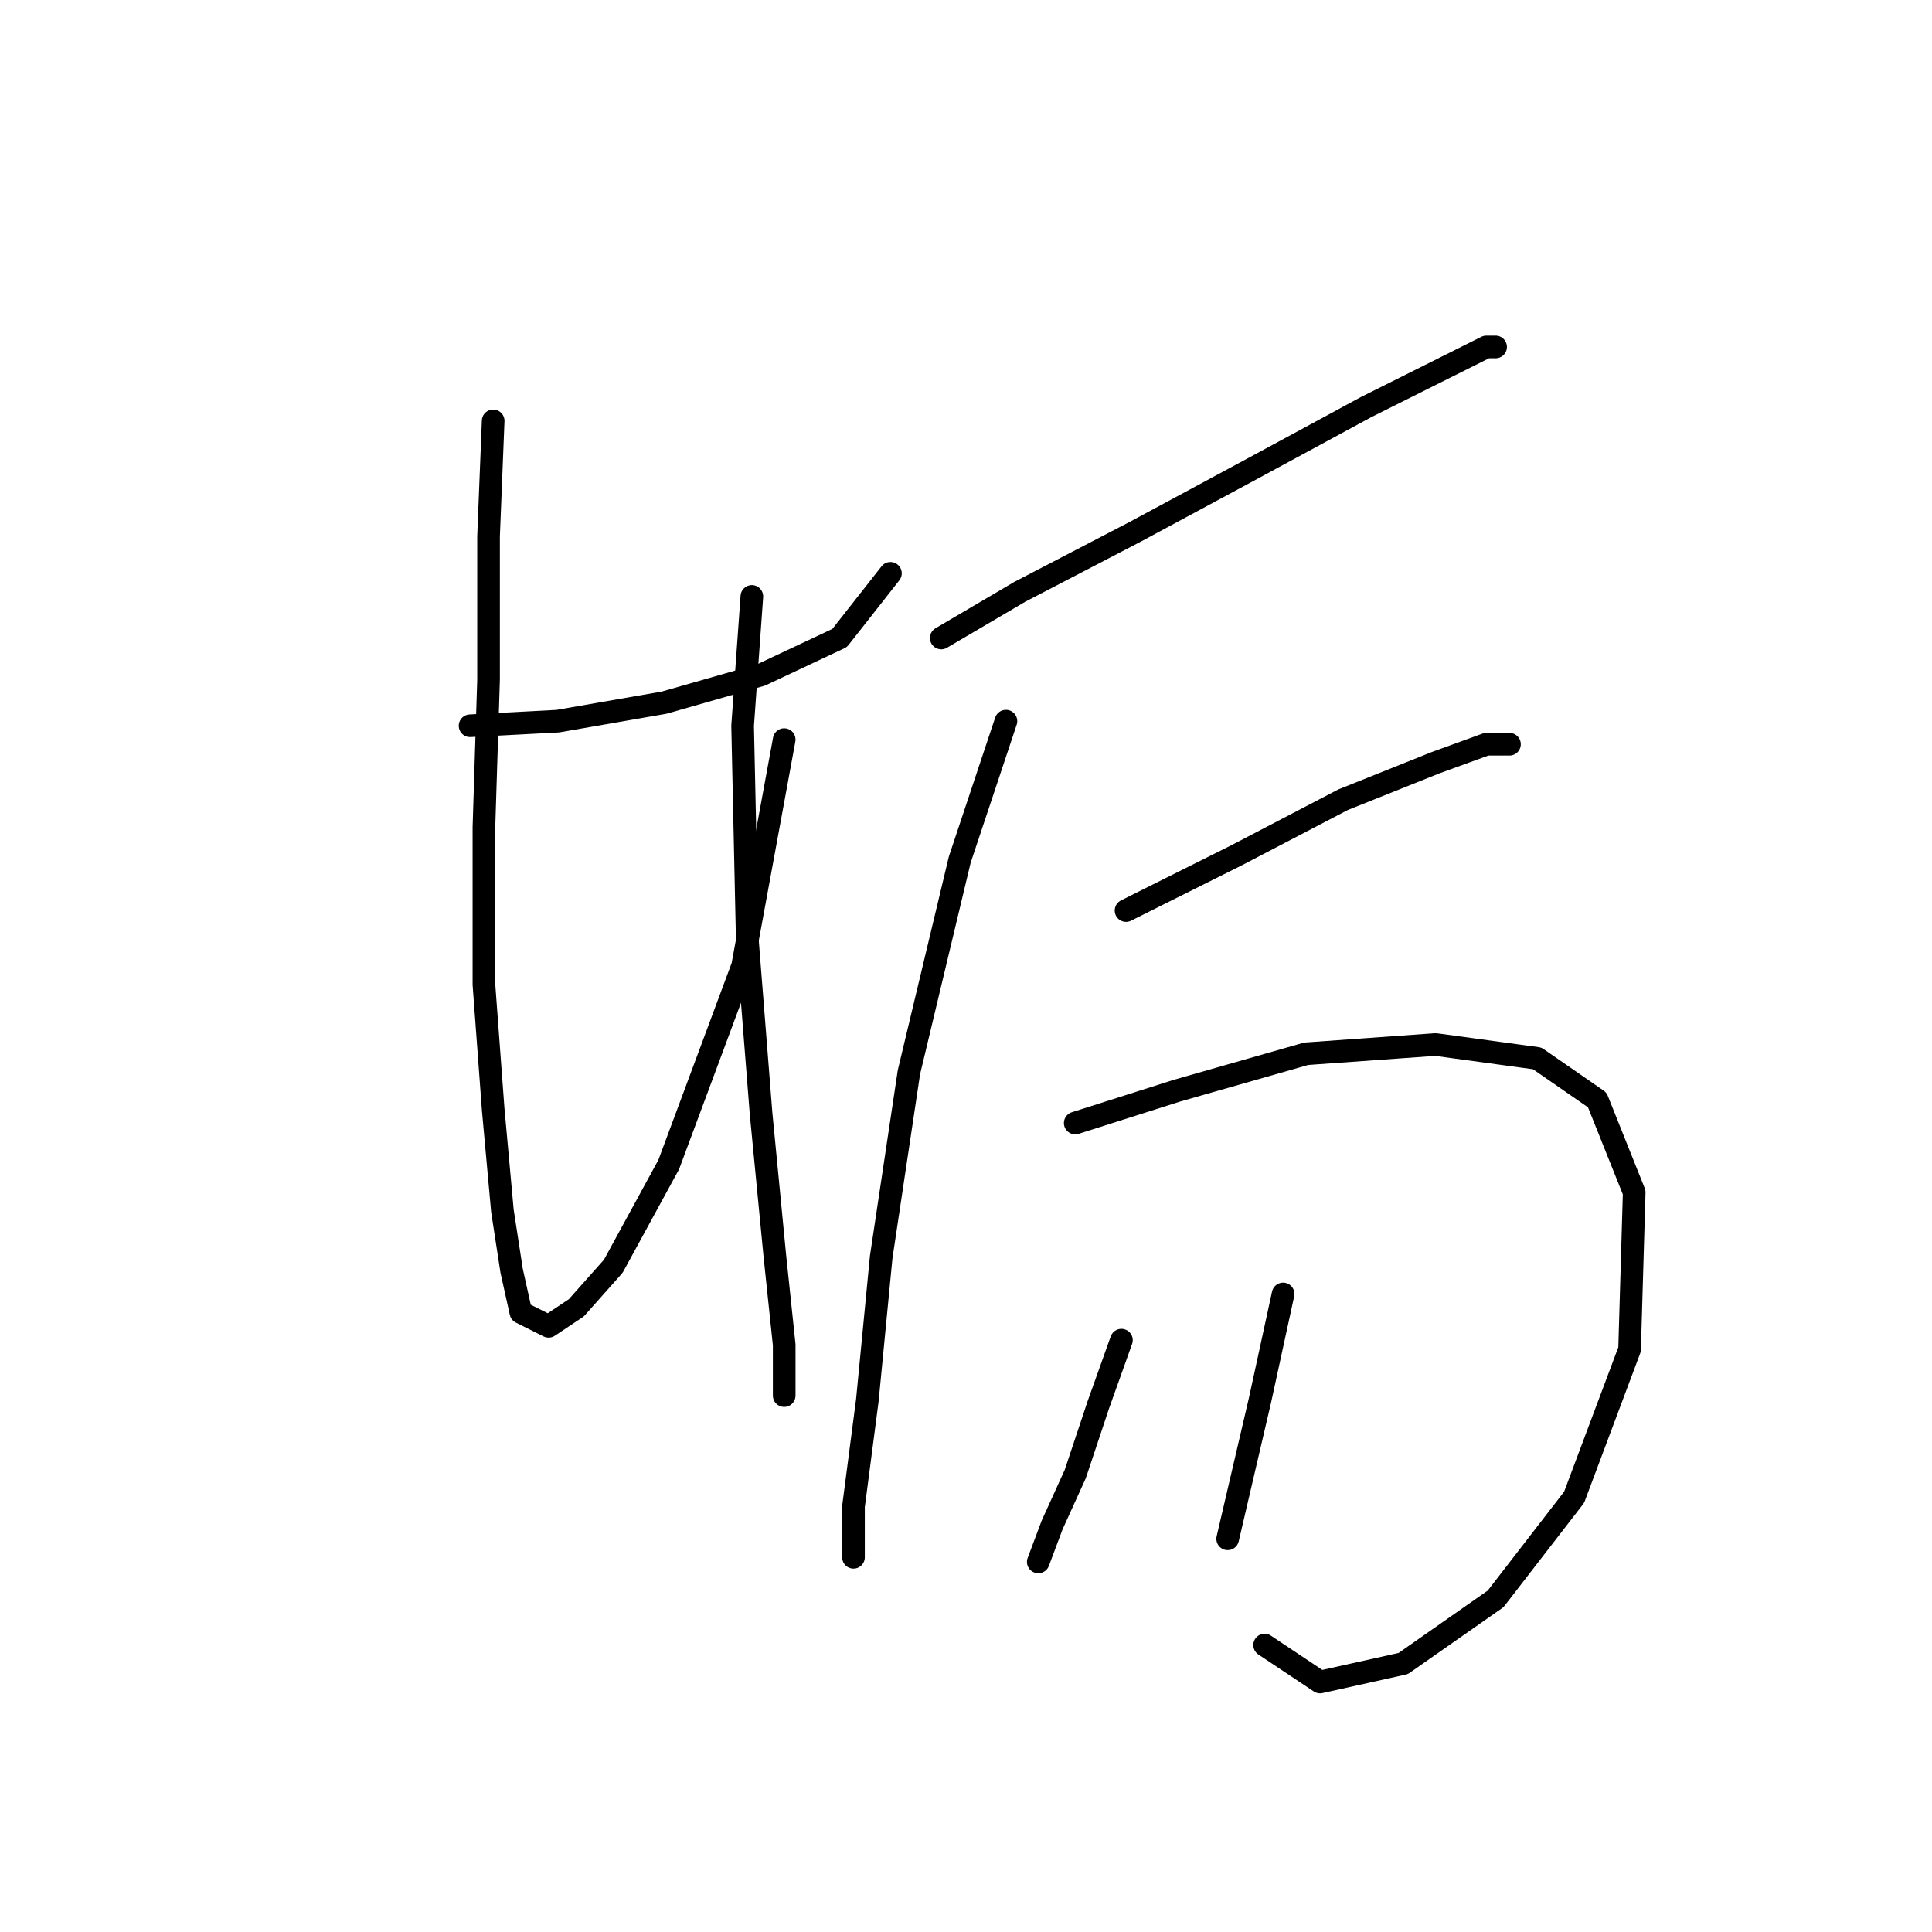 <?xml version="1.0" standalone="no"?>
    <svg width="256" height="256" xmlns="http://www.w3.org/2000/svg" version="1.1">
    <polyline stroke="black" stroke-width="3" stroke-linecap="round" fill="transparent" stroke-linejoin="round" points="62.286 96.168 73.916 95.555 87.995 93.107 100.849 89.434 111.255 84.537 117.988 75.968 117.988 75.968 " />
        <polyline stroke="black" stroke-width="3" stroke-linecap="round" fill="transparent" stroke-linejoin="round" points="65.347 55.768 64.735 71.071 64.735 90.046 64.122 109.634 64.122 130.446 65.347 146.973 66.571 160.439 67.795 168.397 69.019 173.906 72.692 175.742 76.365 173.294 81.262 167.785 88.607 154.318 98.401 127.997 103.91 98.004 103.91 98.004 " />
        <polyline stroke="black" stroke-width="3" stroke-linecap="round" fill="transparent" stroke-linejoin="round" points="99.625 79.028 98.401 96.168 99.013 124.325 100.849 147.585 102.686 166.561 103.91 178.191 103.91 184.924 103.91 184.924 " />
        <polyline stroke="black" stroke-width="3" stroke-linecap="round" fill="transparent" stroke-linejoin="round" points="124.722 84.537 135.128 78.416 150.43 70.459 166.345 61.889 181.036 53.932 192.054 48.423 196.951 45.974 198.175 45.974 198.175 45.974 " />
        <polyline stroke="black" stroke-width="3" stroke-linecap="round" fill="transparent" stroke-linejoin="round" points="133.291 95.555 127.17 113.919 120.437 142.076 116.764 166.561 114.928 185.536 113.091 199.615 113.091 206.348 113.091 206.348 " />
        <polyline stroke="black" stroke-width="3" stroke-linecap="round" fill="transparent" stroke-linejoin="round" points="149.206 120.652 163.897 113.307 177.975 105.961 190.218 101.064 196.951 98.616 200.012 98.616 200.012 98.616 " />
        <polyline stroke="black" stroke-width="3" stroke-linecap="round" fill="transparent" stroke-linejoin="round" points="142.473 148.809 155.939 144.524 173.079 139.628 190.218 138.403 203.684 140.24 211.642 145.749 216.539 157.991 215.927 178.803 208.581 198.39 198.175 211.857 185.933 220.427 174.915 222.875 167.57 217.978 167.57 217.978 " />
        <polyline stroke="black" stroke-width="3" stroke-linecap="round" fill="transparent" stroke-linejoin="round" points="148.594 177.579 145.534 186.148 142.473 195.33 139.412 202.063 137.576 206.96 137.576 206.96 " />
        <polyline stroke="black" stroke-width="3" stroke-linecap="round" fill="transparent" stroke-linejoin="round" points="170.018 171.457 166.957 185.536 162.673 203.899 162.673 203.899 " />
        </svg>